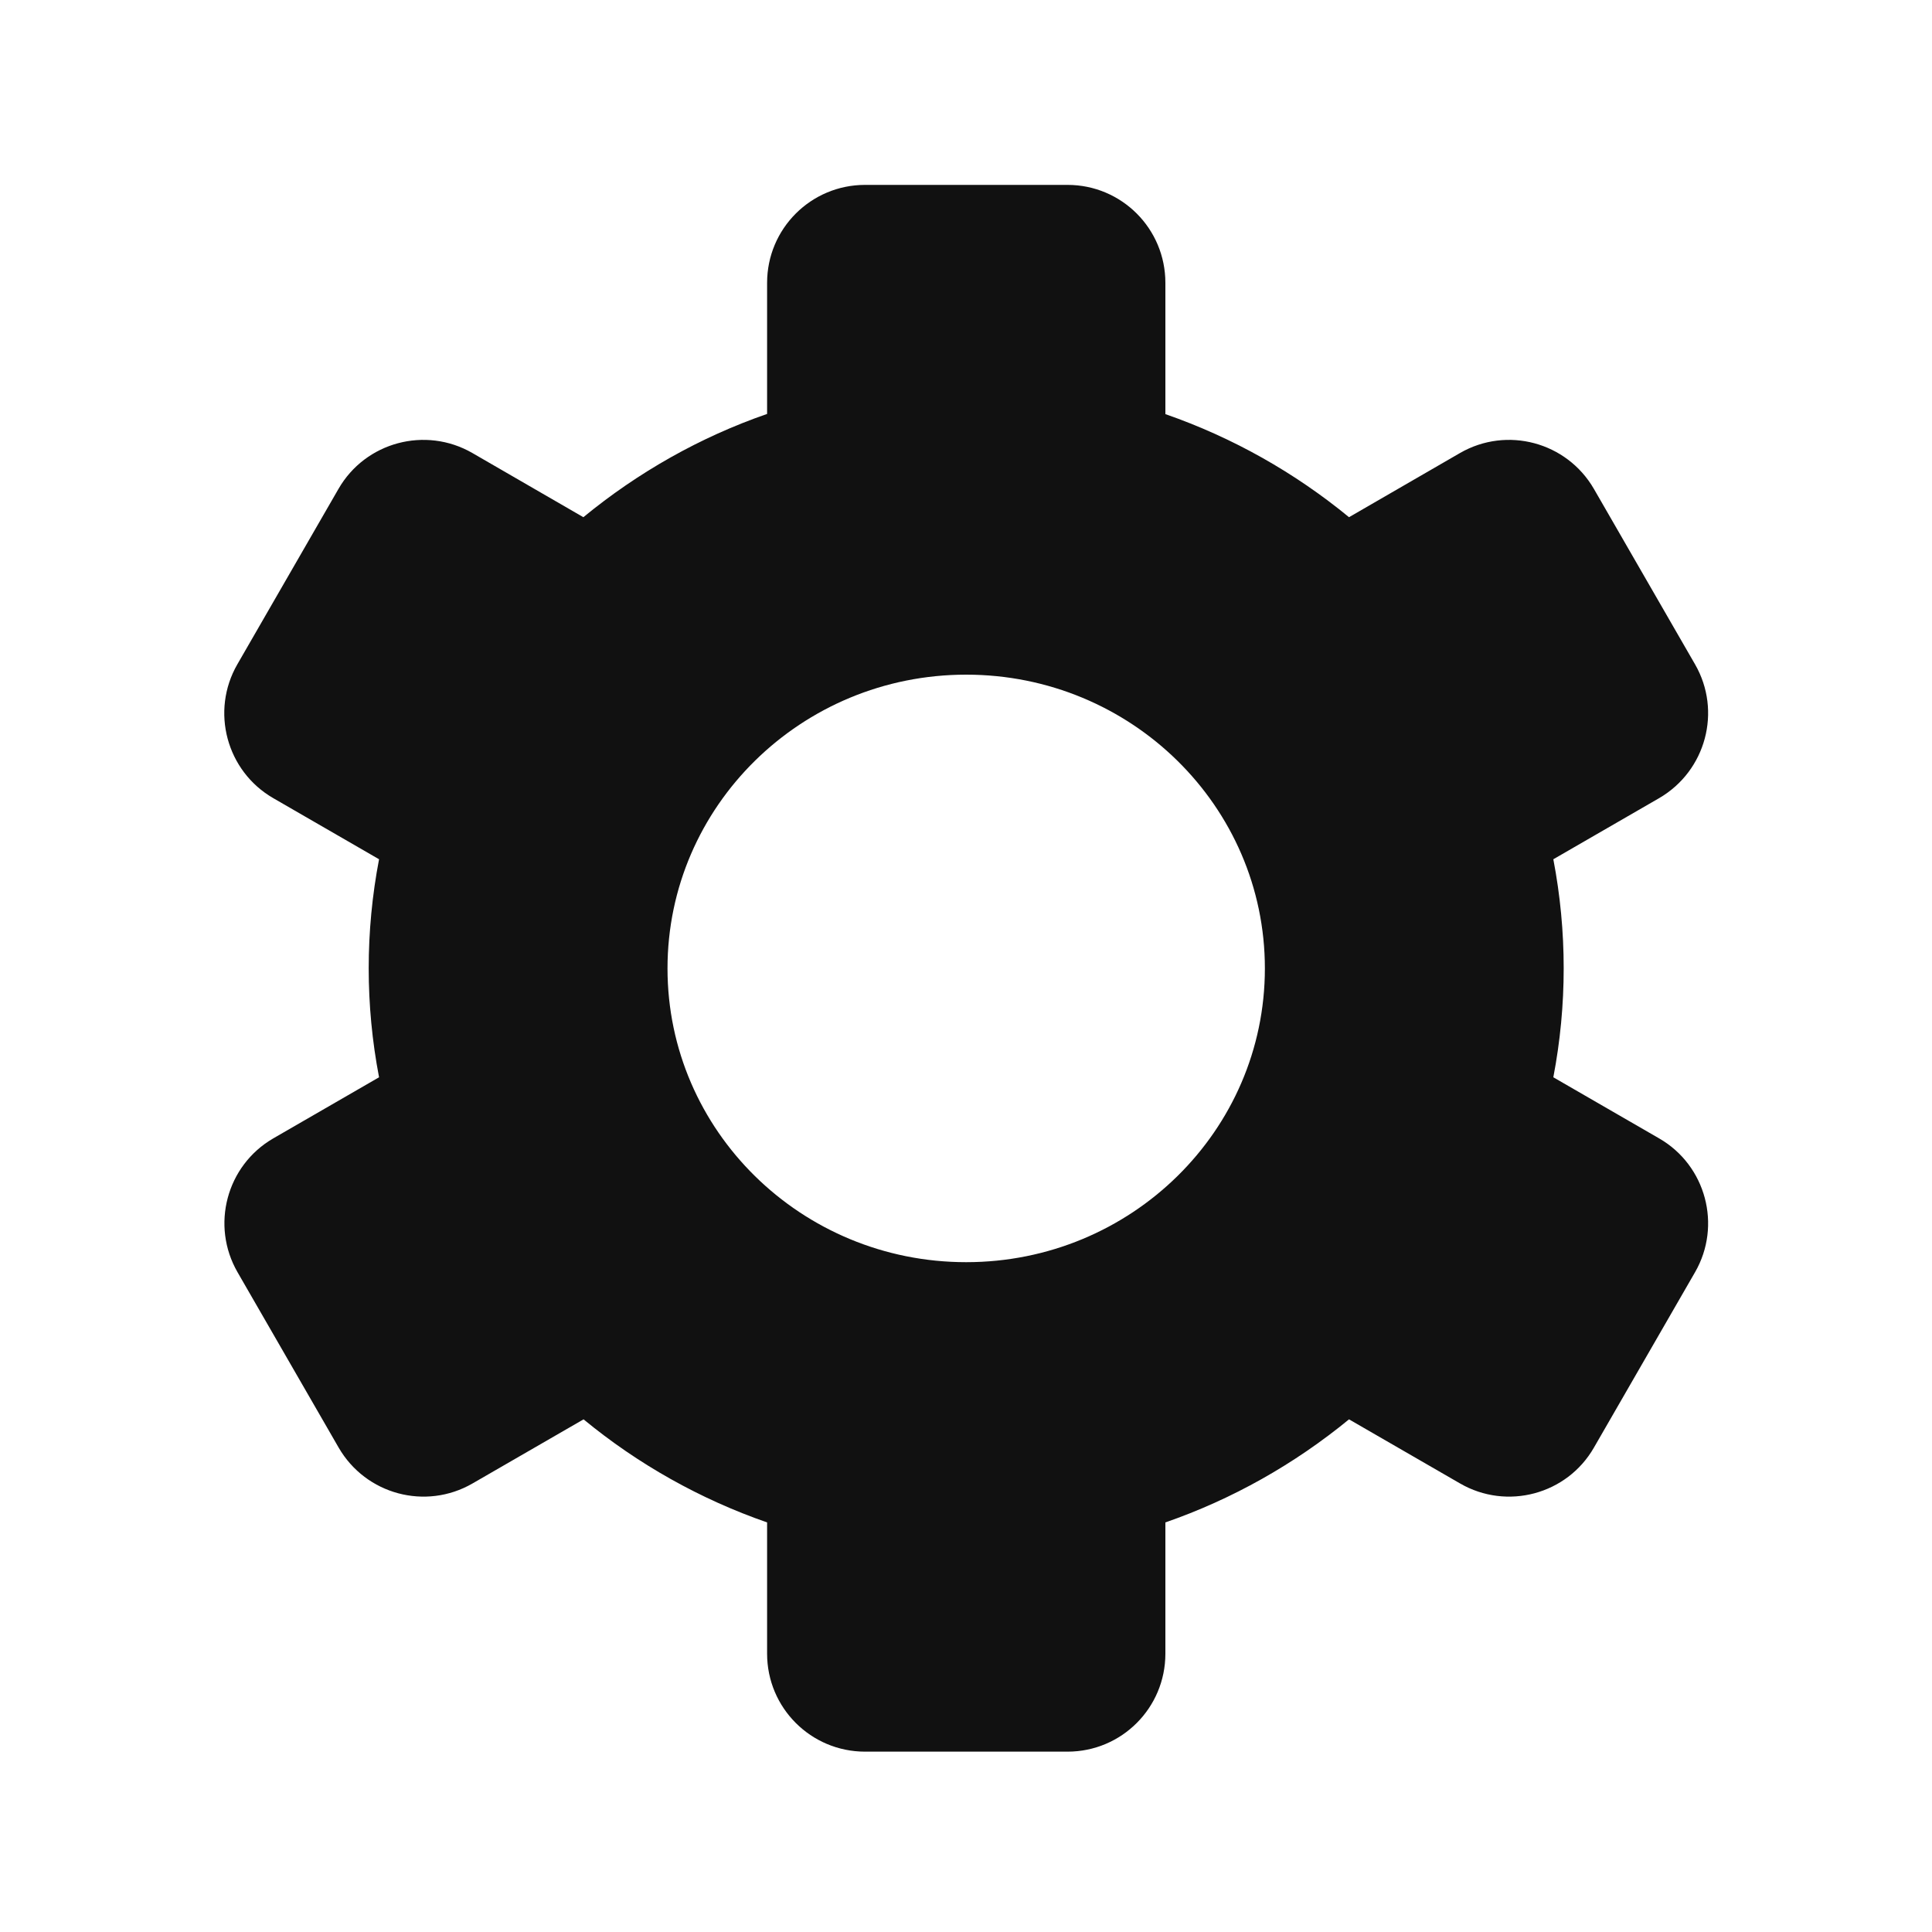 <?xml version="1.0" encoding="UTF-8"?>
<svg width="20px" height="20px" viewBox="0 0 20 20" version="1.1" xmlns="http://www.w3.org/2000/svg" xmlns:xlink="http://www.w3.org/1999/xlink">
    <title>设置</title>
    <g id="财务管理" stroke="none" stroke-width="1" fill="none" fill-rule="evenodd">
        <g id="财务列表" transform="translate(-31, -383)" fill-rule="nonzero">
            <g id="编组-8备份-3" transform="translate(31, 373)">
                <g id="设置" transform="translate(0, 10)">
                    <rect id="矩形" fill="#000000" opacity="0" x="0" y="0" width="20" height="20"></rect>
                    <path d="M13.965,14.693 C13.398,15.158 12.756,15.52 12.064,15.76 L12.064,17.119 C12.064,17.68 11.611,18.133 11.051,18.133 L8.955,18.133 C8.395,18.133 7.941,17.68 7.941,17.119 L7.941,15.76 C7.25,15.52 6.605,15.158 6.041,14.693 L4.891,15.357 C4.406,15.637 3.787,15.471 3.506,14.986 L2.459,13.17 C2.18,12.686 2.344,12.066 2.828,11.785 L3.924,11.152 C3.781,10.406 3.781,9.641 3.924,8.895 L2.828,8.262 C2.344,7.982 2.178,7.361 2.457,6.877 L3.504,5.061 C3.783,4.576 4.404,4.41 4.889,4.689 L6.039,5.354 C6.605,4.889 7.248,4.525 7.941,4.285 L7.941,2.928 C7.941,2.367 8.395,1.914 8.955,1.914 L11.051,1.914 C11.611,1.914 12.064,2.367 12.064,2.928 L12.064,4.287 C12.766,4.531 13.406,4.895 13.965,5.354 L15.115,4.689 C15.6,4.41 16.219,4.576 16.5,5.061 L17.547,6.877 C17.826,7.361 17.66,7.98 17.176,8.262 L16.08,8.895 C16.223,9.641 16.223,10.406 16.08,11.152 L17.176,11.785 C17.66,12.064 17.826,12.686 17.547,13.17 L16.5,14.986 C16.221,15.471 15.6,15.637 15.115,15.357 L13.965,14.693 Z M10.002,13.066 C11.709,13.066 13.094,11.705 13.094,10.025 C13.094,8.346 11.709,6.984 10.002,6.984 C8.295,6.984 6.91,8.346 6.91,10.025 C6.91,11.705 8.295,13.066 10.002,13.066 Z" id="形状" fill="#111111"></path>
                </g>
            </g>
        </g>
    </g>
</svg>